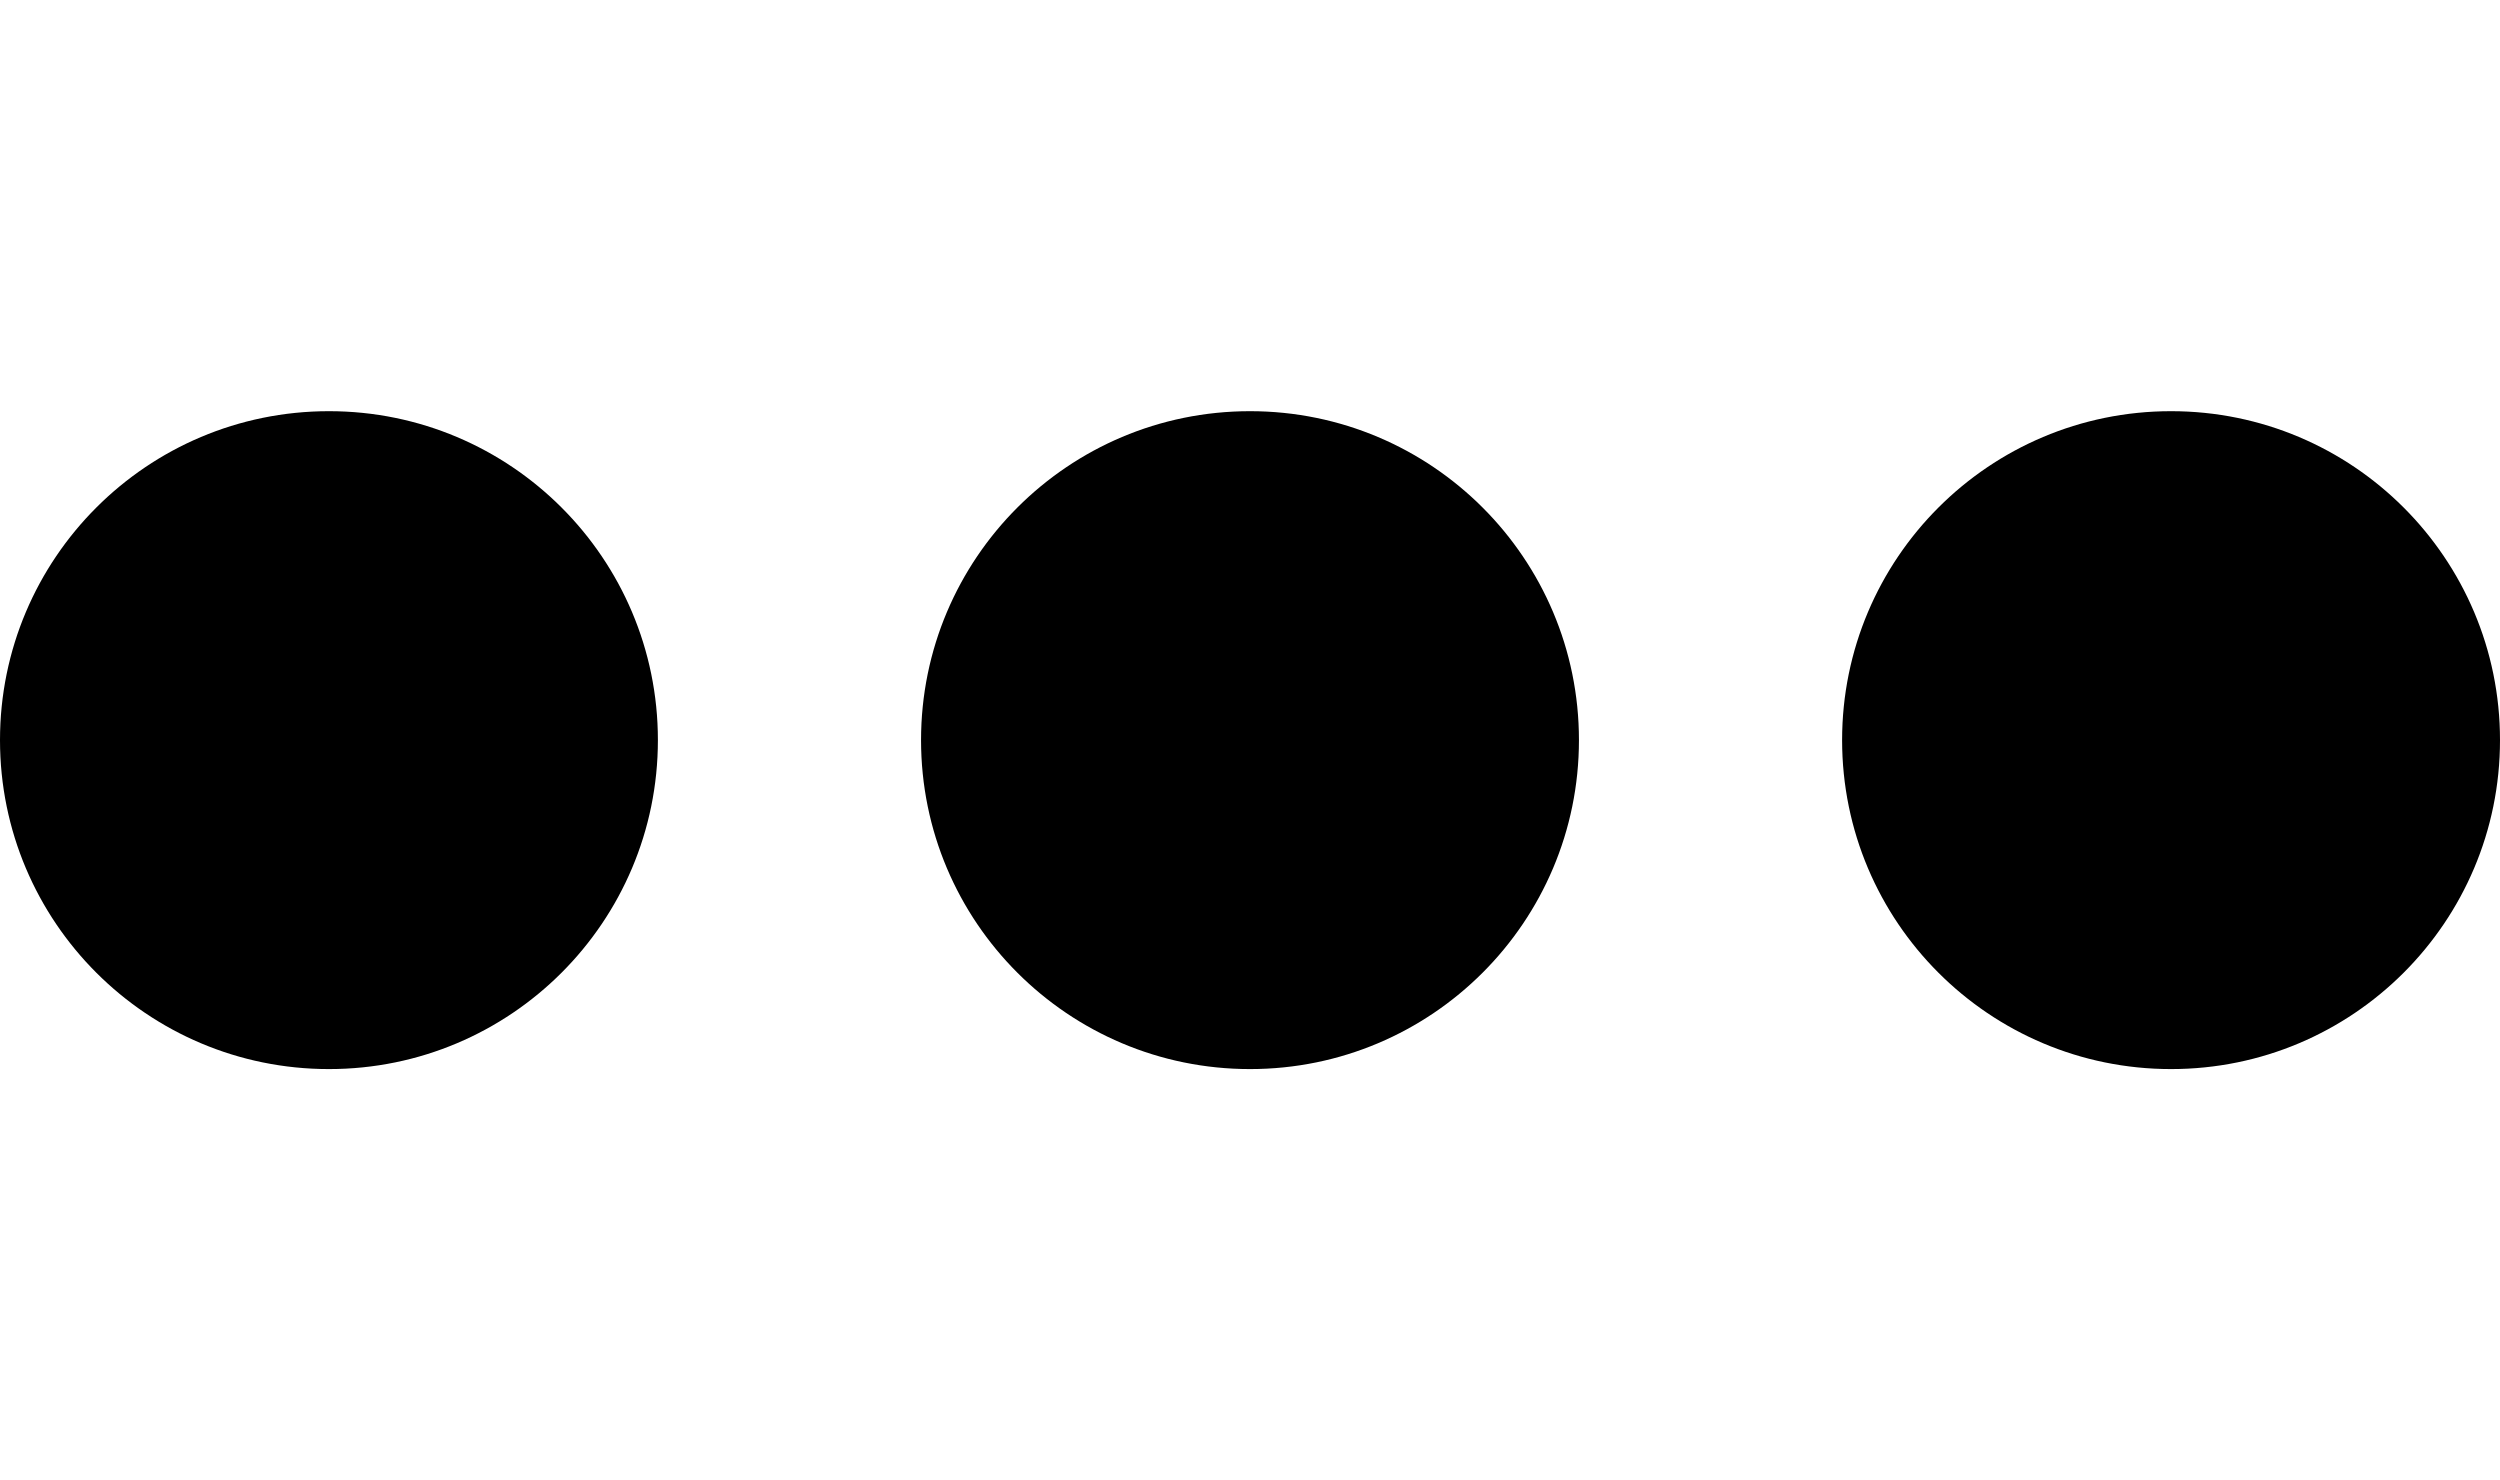 <svg xmlns="http://www.w3.org/2000/svg"
     xmlns:xlink="http://www.w3.org/1999/xlink"
     version="1.1"
     width="76"
     height="45">
	<ellipse cx="10" cy="22.5" rx="10" ry="10" fill="#000000" />
	<ellipse cx="38" cy="22.5" rx="10" ry="10" fill="#000000" />
	<ellipse cx="66" cy="22.5" rx="10" ry="10" fill="#000000" />
</svg>